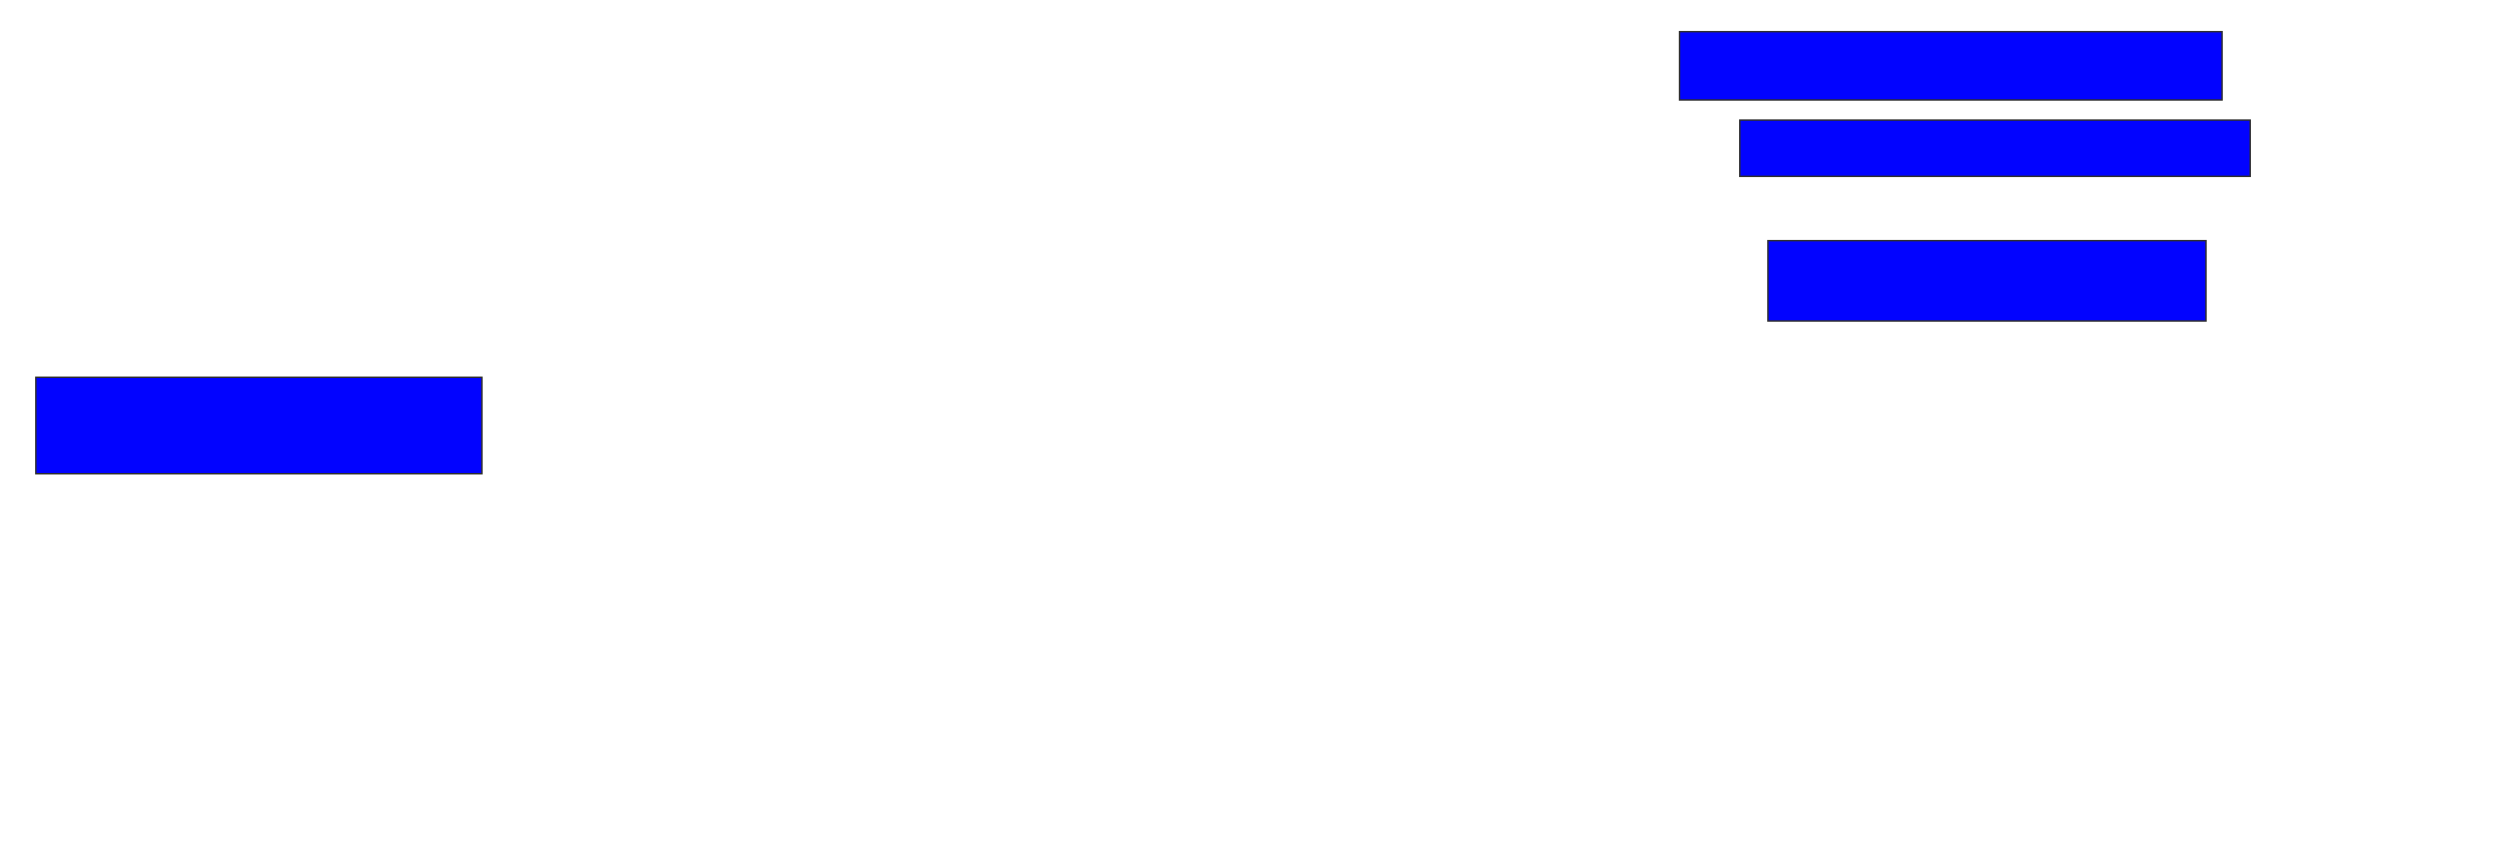 <svg xmlns="http://www.w3.org/2000/svg" width="1728" height="592">
 <!-- Created with Image Occlusion Enhanced -->
 <g>
  <title>Labels</title>
 </g>
 <g>
  <title>Masks</title>
  <rect id="5463955fd34647cc8c453e95872876b4-ao-1" height="47.222" width="375" y="21.889" x="1160.889" stroke="#2D2D2D" fill="#0203ff"/>
  <rect id="5463955fd34647cc8c453e95872876b4-ao-2" height="38.889" width="352.778" y="83" x="1202.555" stroke="#2D2D2D" fill="#0203ff"/>
  <rect id="5463955fd34647cc8c453e95872876b4-ao-3" height="55.556" width="302.778" y="166.333" x="1222" stroke="#2D2D2D" fill="#0203ff"/>
  
  <rect id="5463955fd34647cc8c453e95872876b4-ao-5" height="66.667" width="308.333" y="260.778" x="24.778" stroke="#2D2D2D" fill="#0203ff"/>
 </g>
</svg>